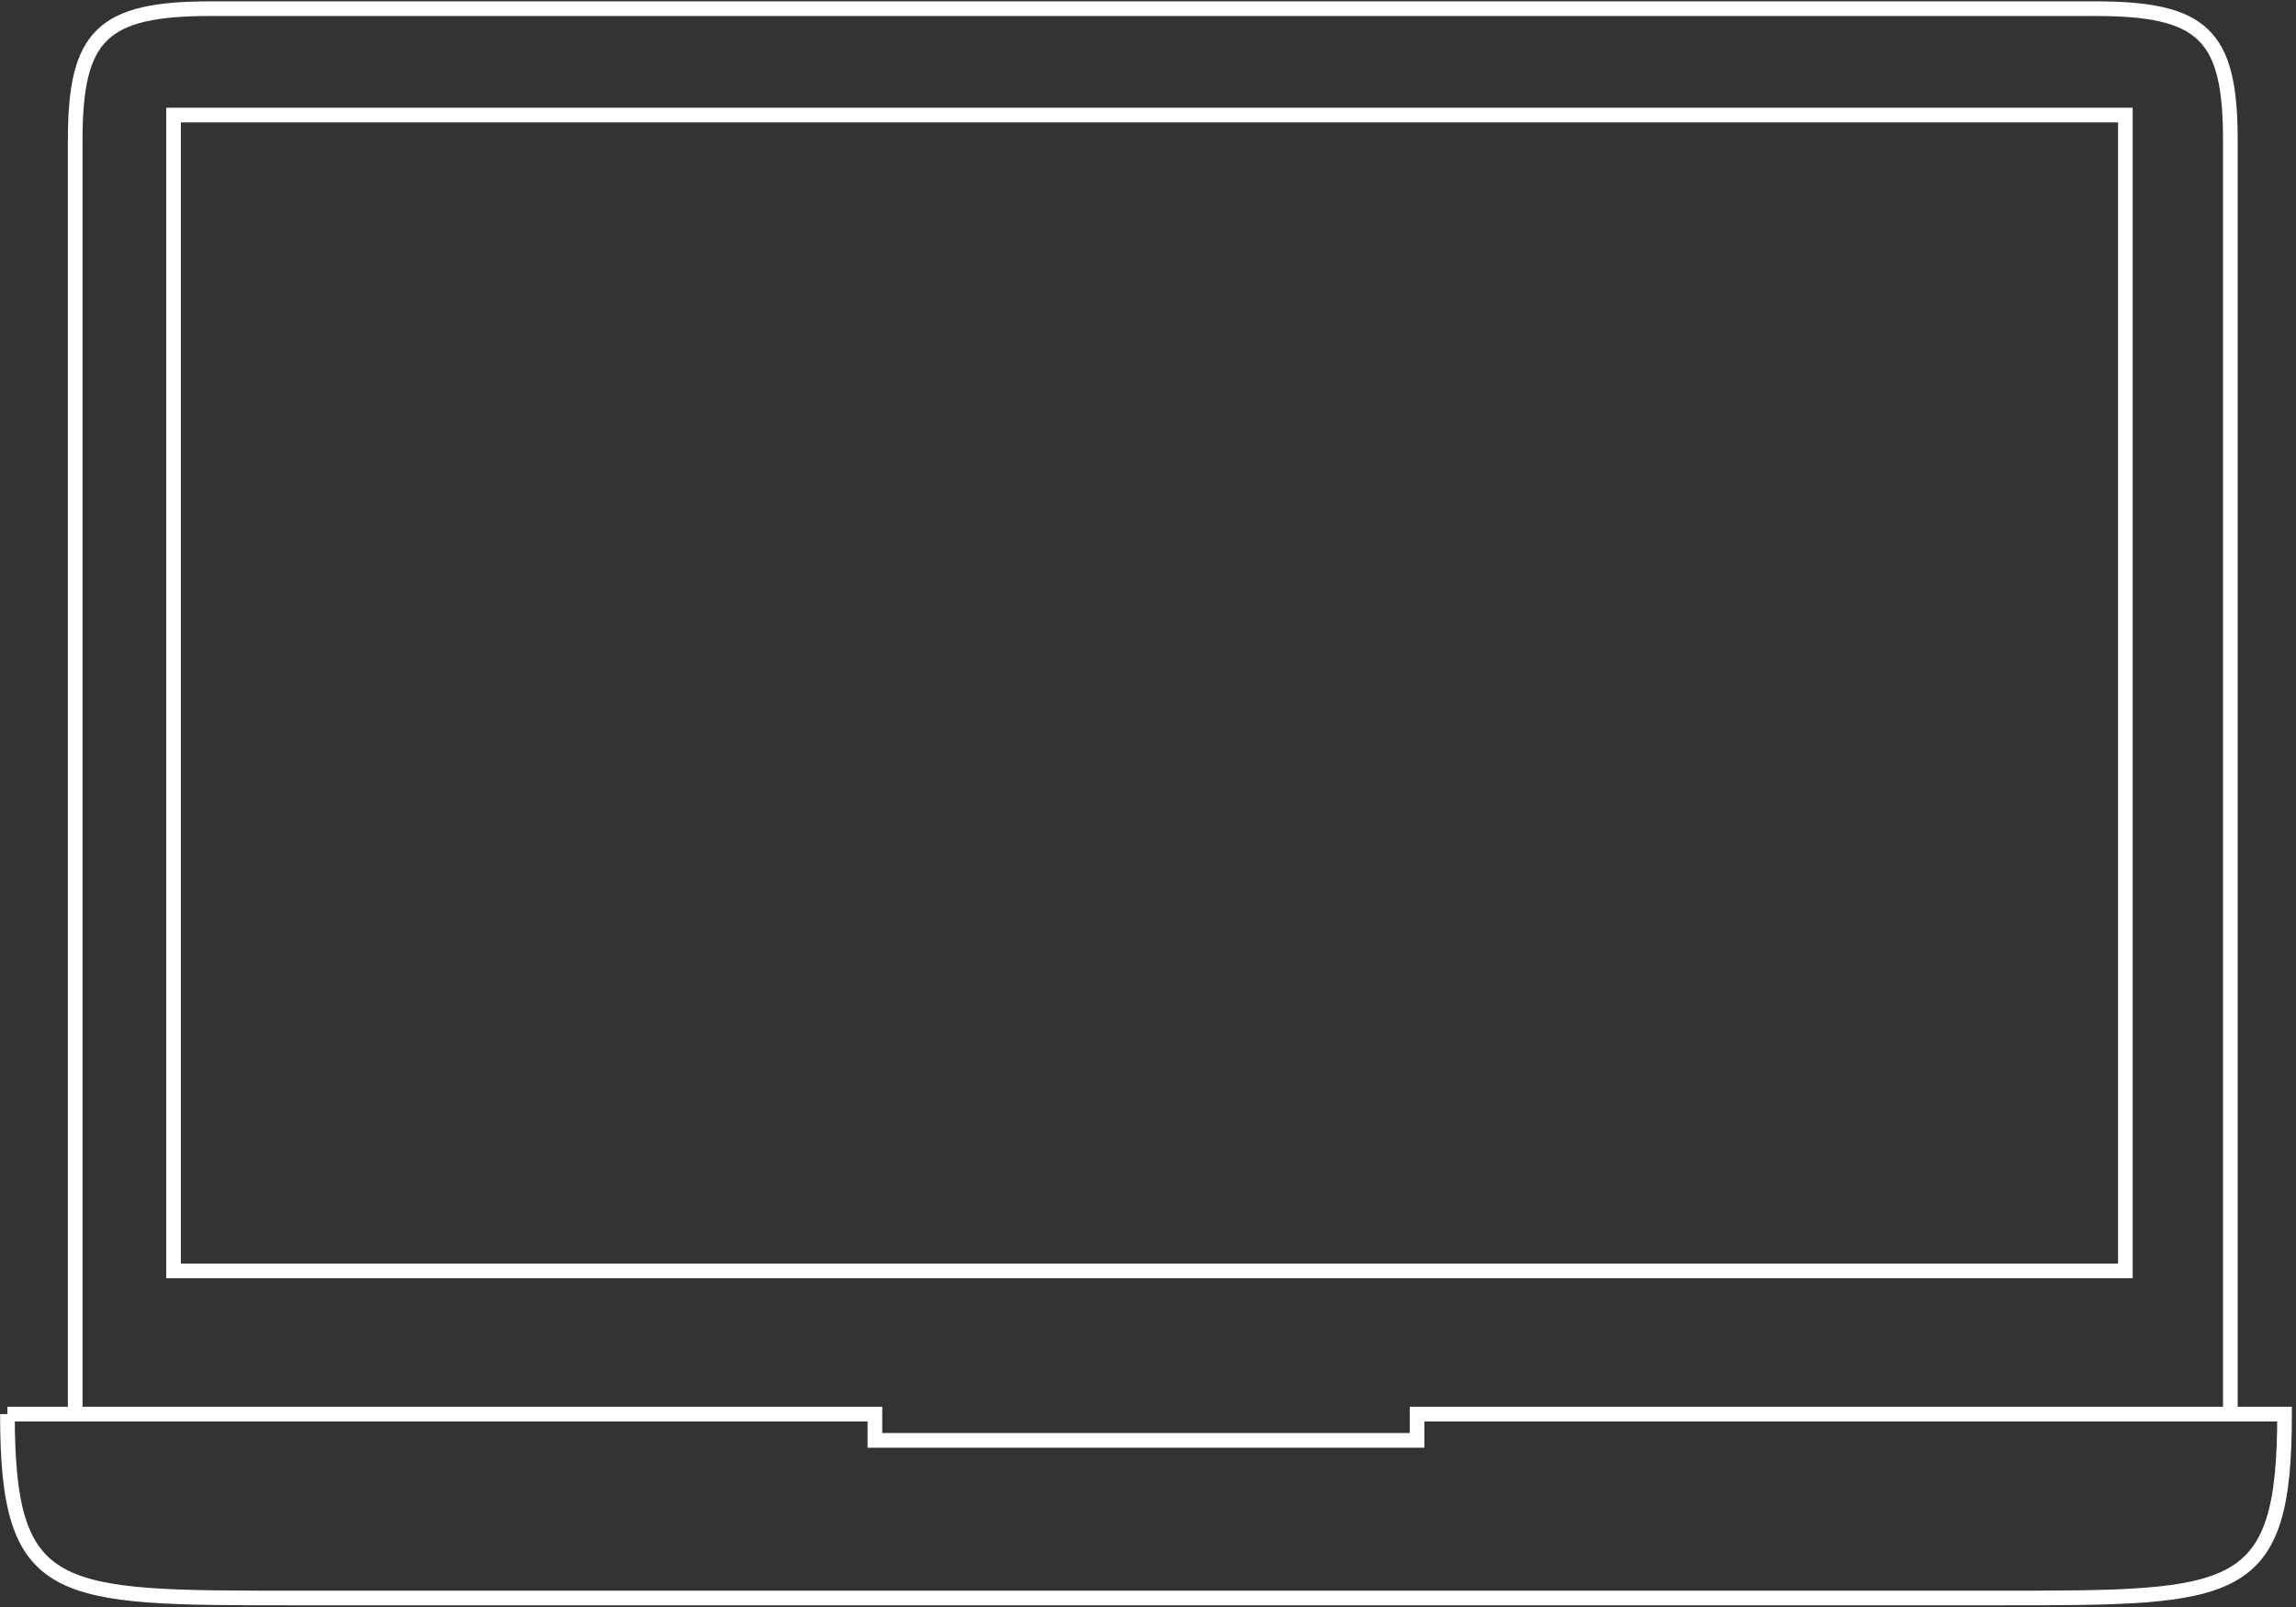 <?xml version="1.0" encoding="UTF-8" standalone="no"?>
<svg xmlns="http://www.w3.org/2000/svg" height="329px" width="470px" version="1.1" xmlns:xlink="http://www.w3.org/1999/xlink" viewBox="0 0 470 329"><rect x="0" y="0" width="470" height="329" fill="#333333" stroke="none"/><!-- Generator: Sketch 43.1 (39012) - http://www.bohemiancoding.com/sketch -->
 <title>Laptop</title>
 <desc>Created with Sketch.</desc>
 <g id="proposals" fill-rule="evenodd" fill="none">
  <g id="Background-animation" stroke="#fff" stroke-width="3" transform="translate(-760 -277)">
   <g id="Laptop" transform="translate(761 278)">
    <g id="Page-1">
     <g id="Home-13">
      <g id="artwork">
       <g id="devices">
        <g id="Laptop" transform="translate(.521 .068)">
         <g id="svg8" transform="translate(0)">
          <g id="layer1" transform="translate(0 .488)">
           <path id="rect4188" fill-rule="nonzero" d="m0 287.95c-0 37.65 9.711 37.65 58.268 37.65h349.6c48.56 0 58.27 0 58.27-37.65h-177.58v5.38h-110.98v-5.38h-177.58z"/>
           <path id="path4256" d="m455.04 287.78v-260.67c0-21.515-5.54-26.893-27.72-26.893l-385.7-0c-22.197 0-27.746 5.378-27.746 26.891v259.78"/>
           <polygon id="rect4263" points="34 22 433.55 22 433.55 258.64 34 258.64"/>
          </g>
         </g>
        </g>
       </g>
      </g>
     </g>
    </g>
   </g>
  </g>
 </g>
</svg>